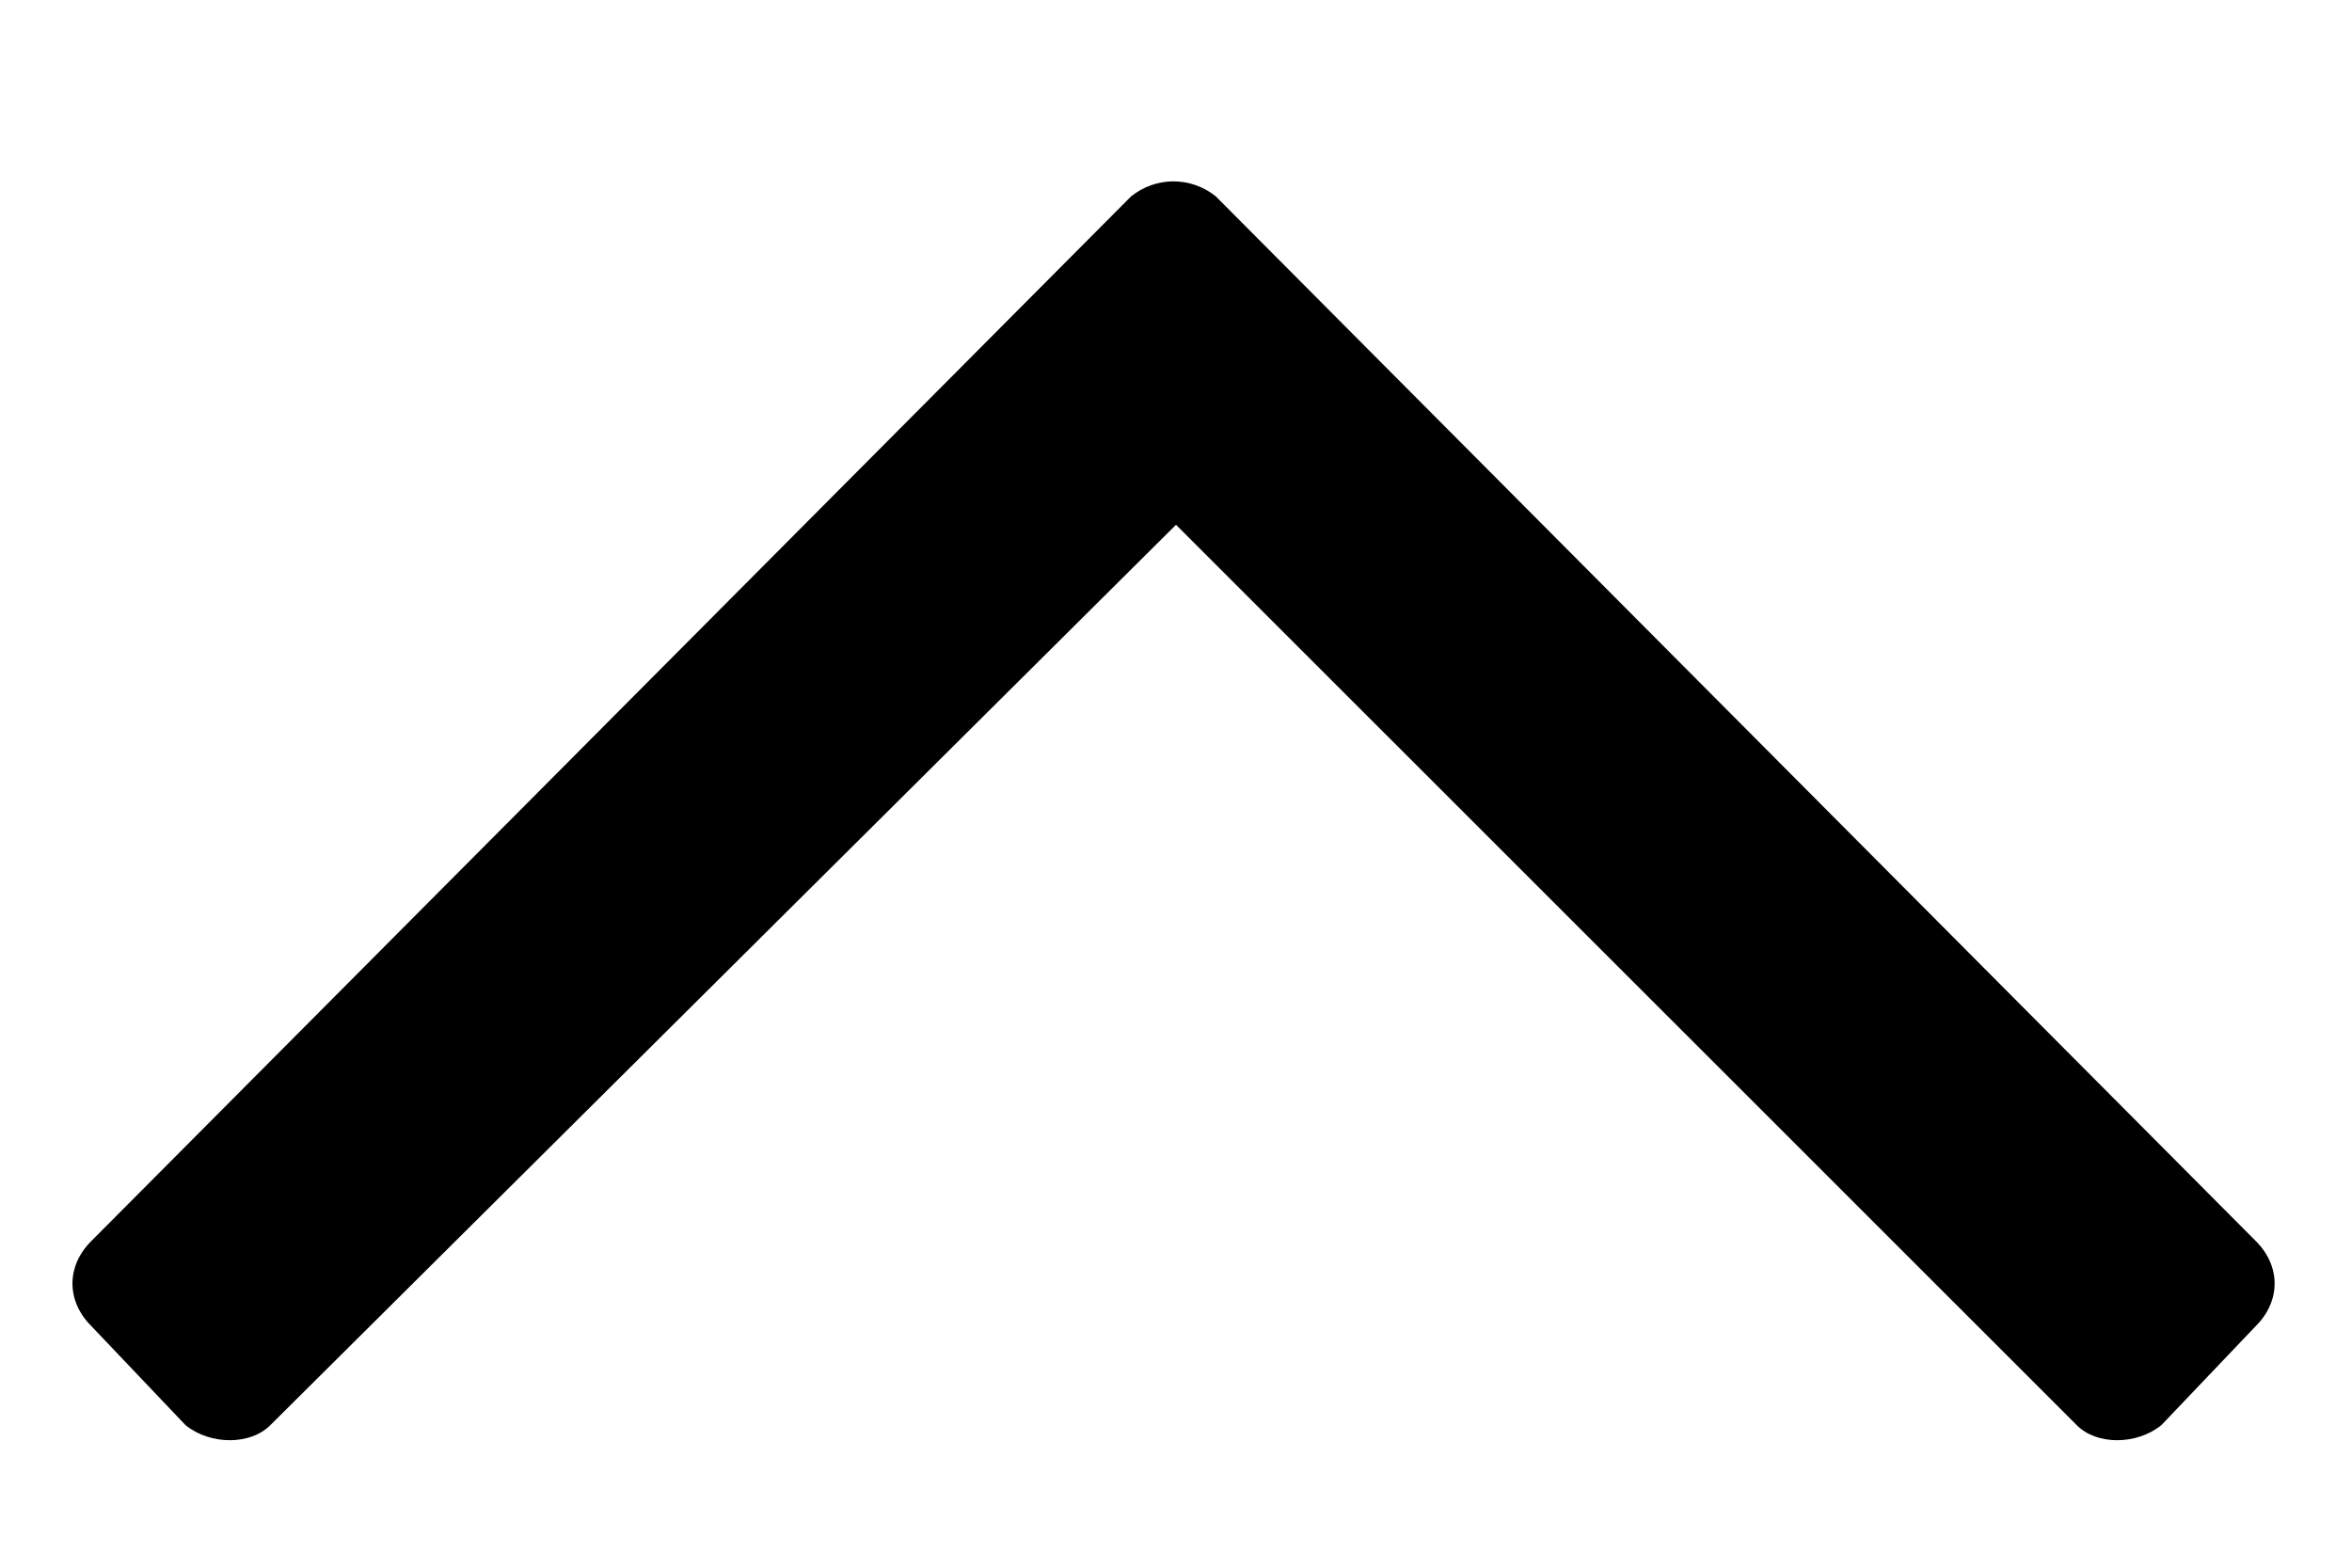 <svg width="12" height="8" viewBox="0 0 12 8" fill="none" xmlns="http://www.w3.org/2000/svg">
<path d="M0.465 6.766L0.947 7.273C1.074 7.375 1.277 7.375 1.379 7.273L6 2.678L10.596 7.273C10.697 7.375 10.9 7.375 11.027 7.273L11.51 6.766C11.637 6.639 11.637 6.461 11.51 6.334L6.203 1.002C6.076 0.9 5.898 0.9 5.771 1.002L0.465 6.334C0.338 6.461 0.338 6.639 0.465 6.766Z" fill="black"/>
</svg>
